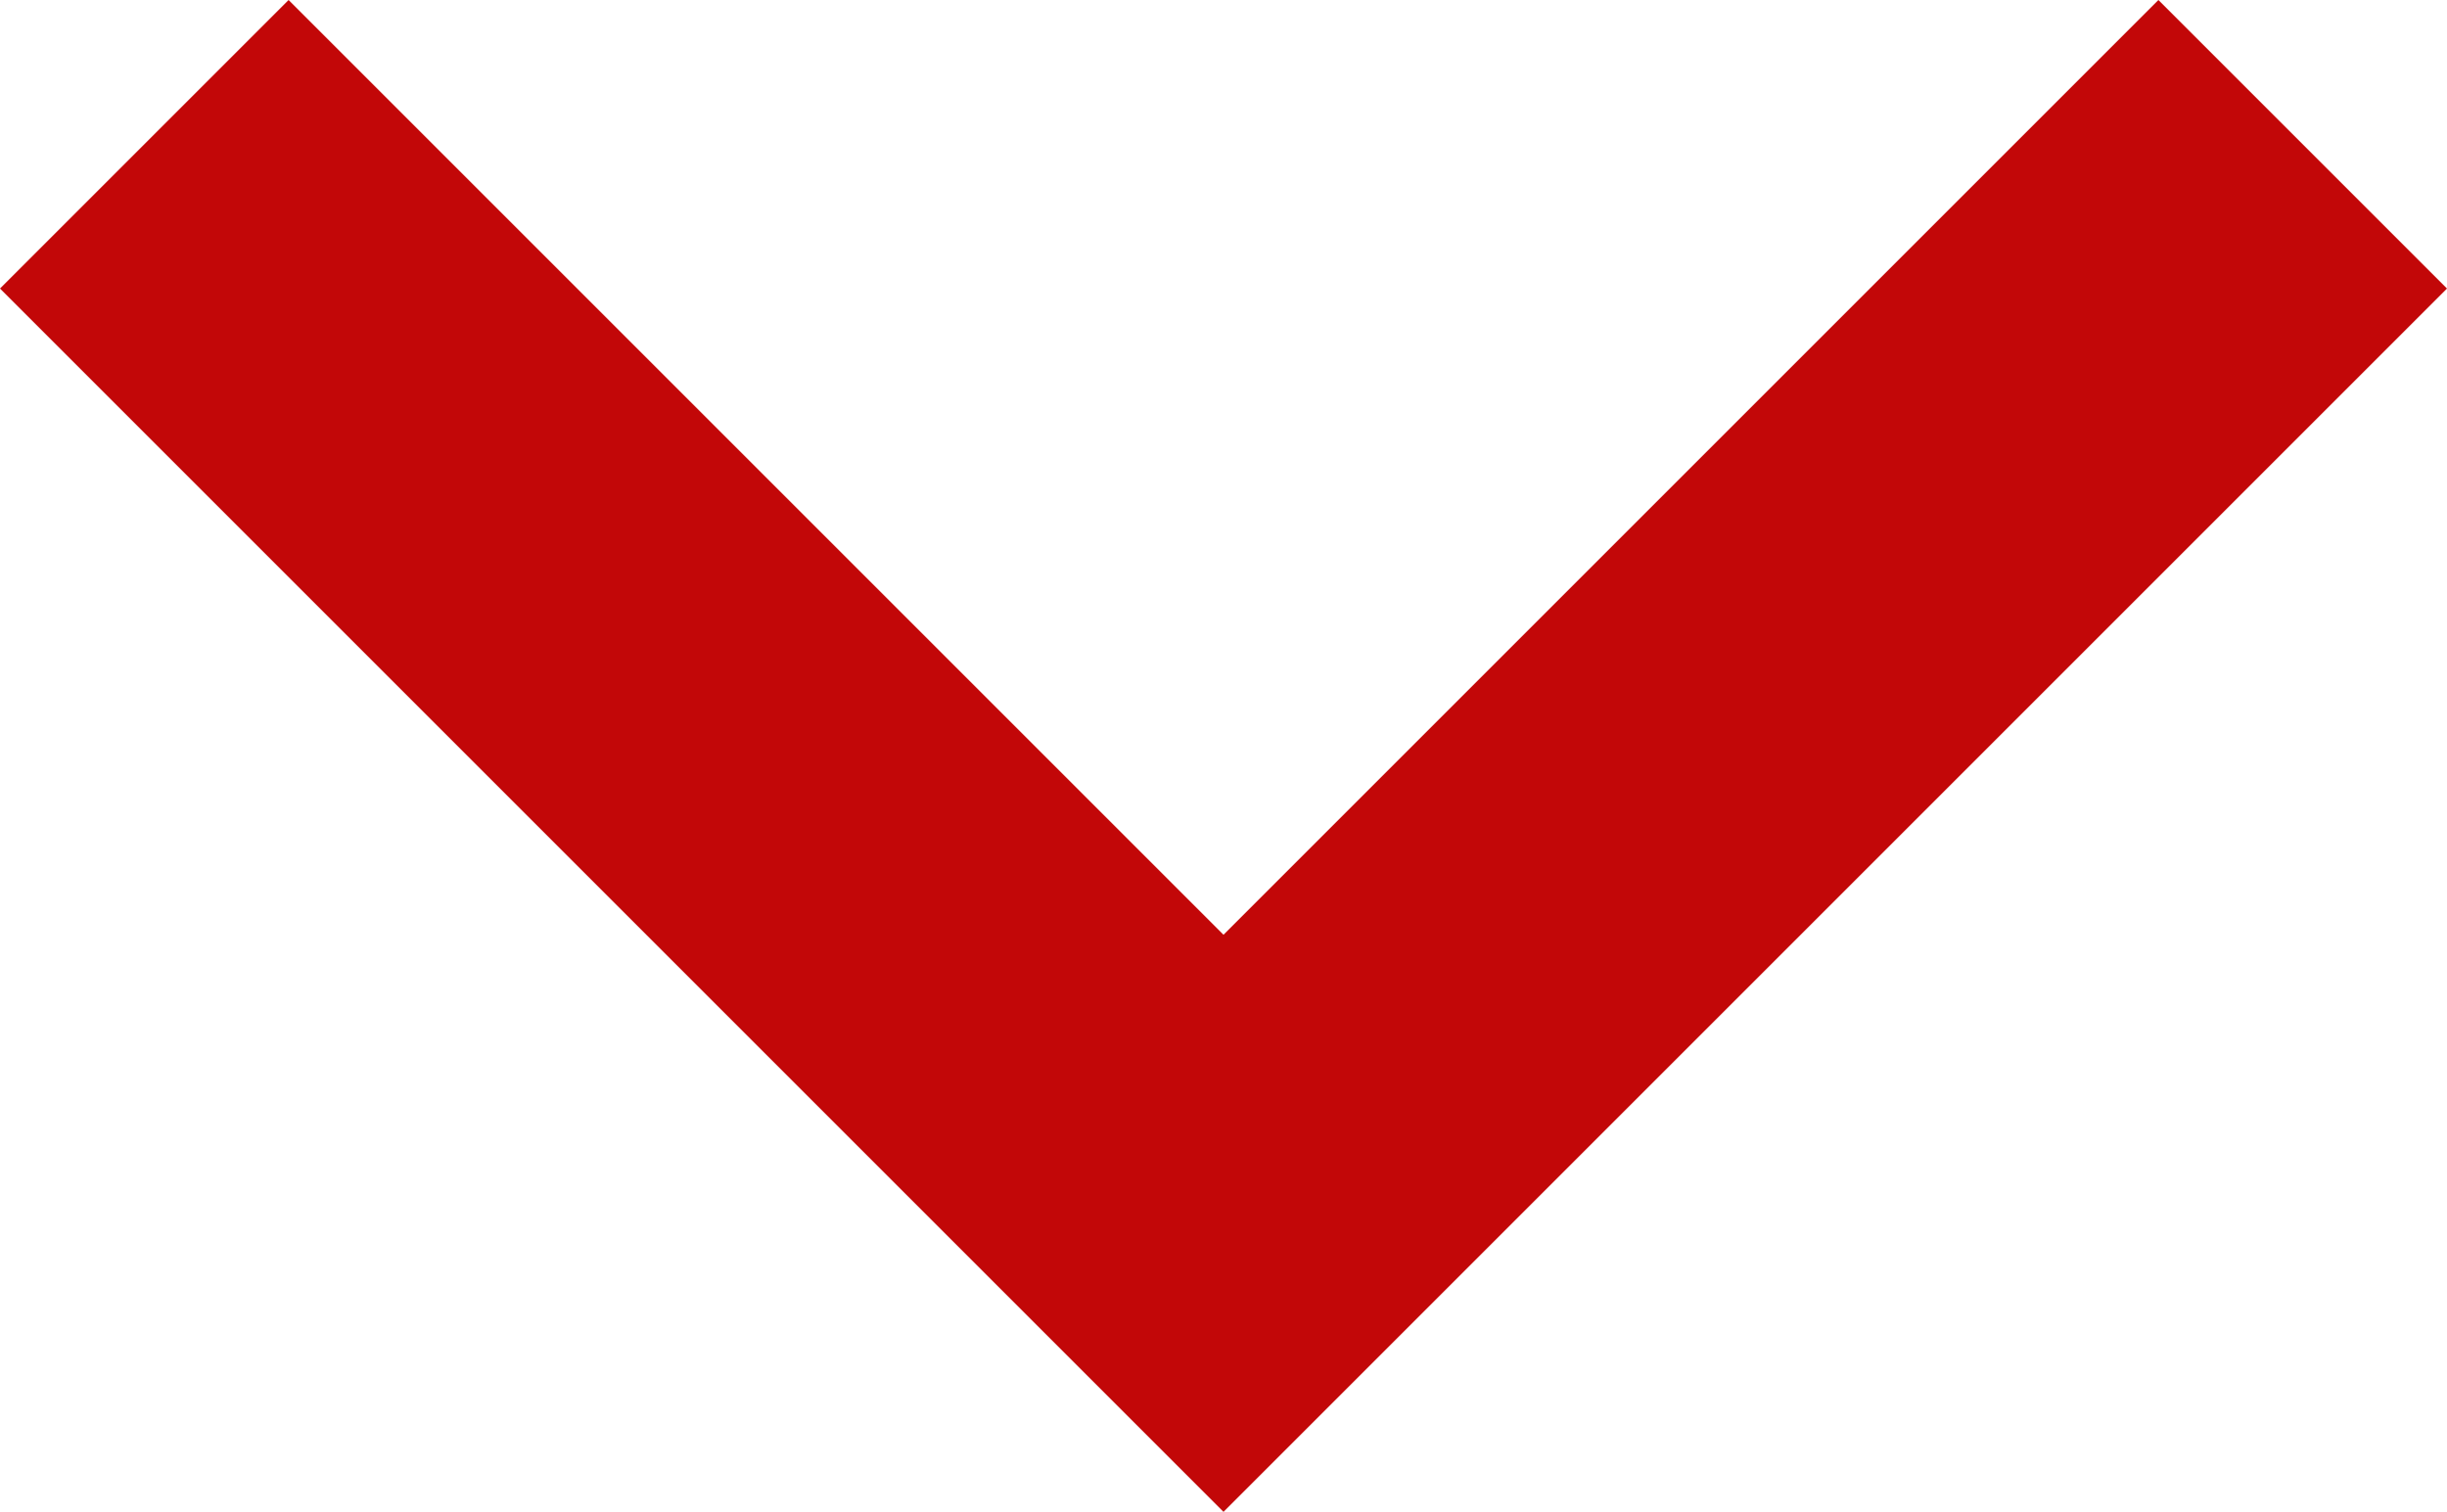 <svg xmlns="http://www.w3.org/2000/svg" width="16" height="9.887" viewBox="0 0 16 9.887"><defs><style>.a{fill:#c20708;}</style></defs><g transform="translate(-2 -48.907)"><g transform="translate(2 48.907)"><path class="a" d="M14.113,48.907,8,55.02,1.887,48.907,0,50.794l8,8,8-8Z" transform="translate(0 -48.907)"/></g></g></svg>